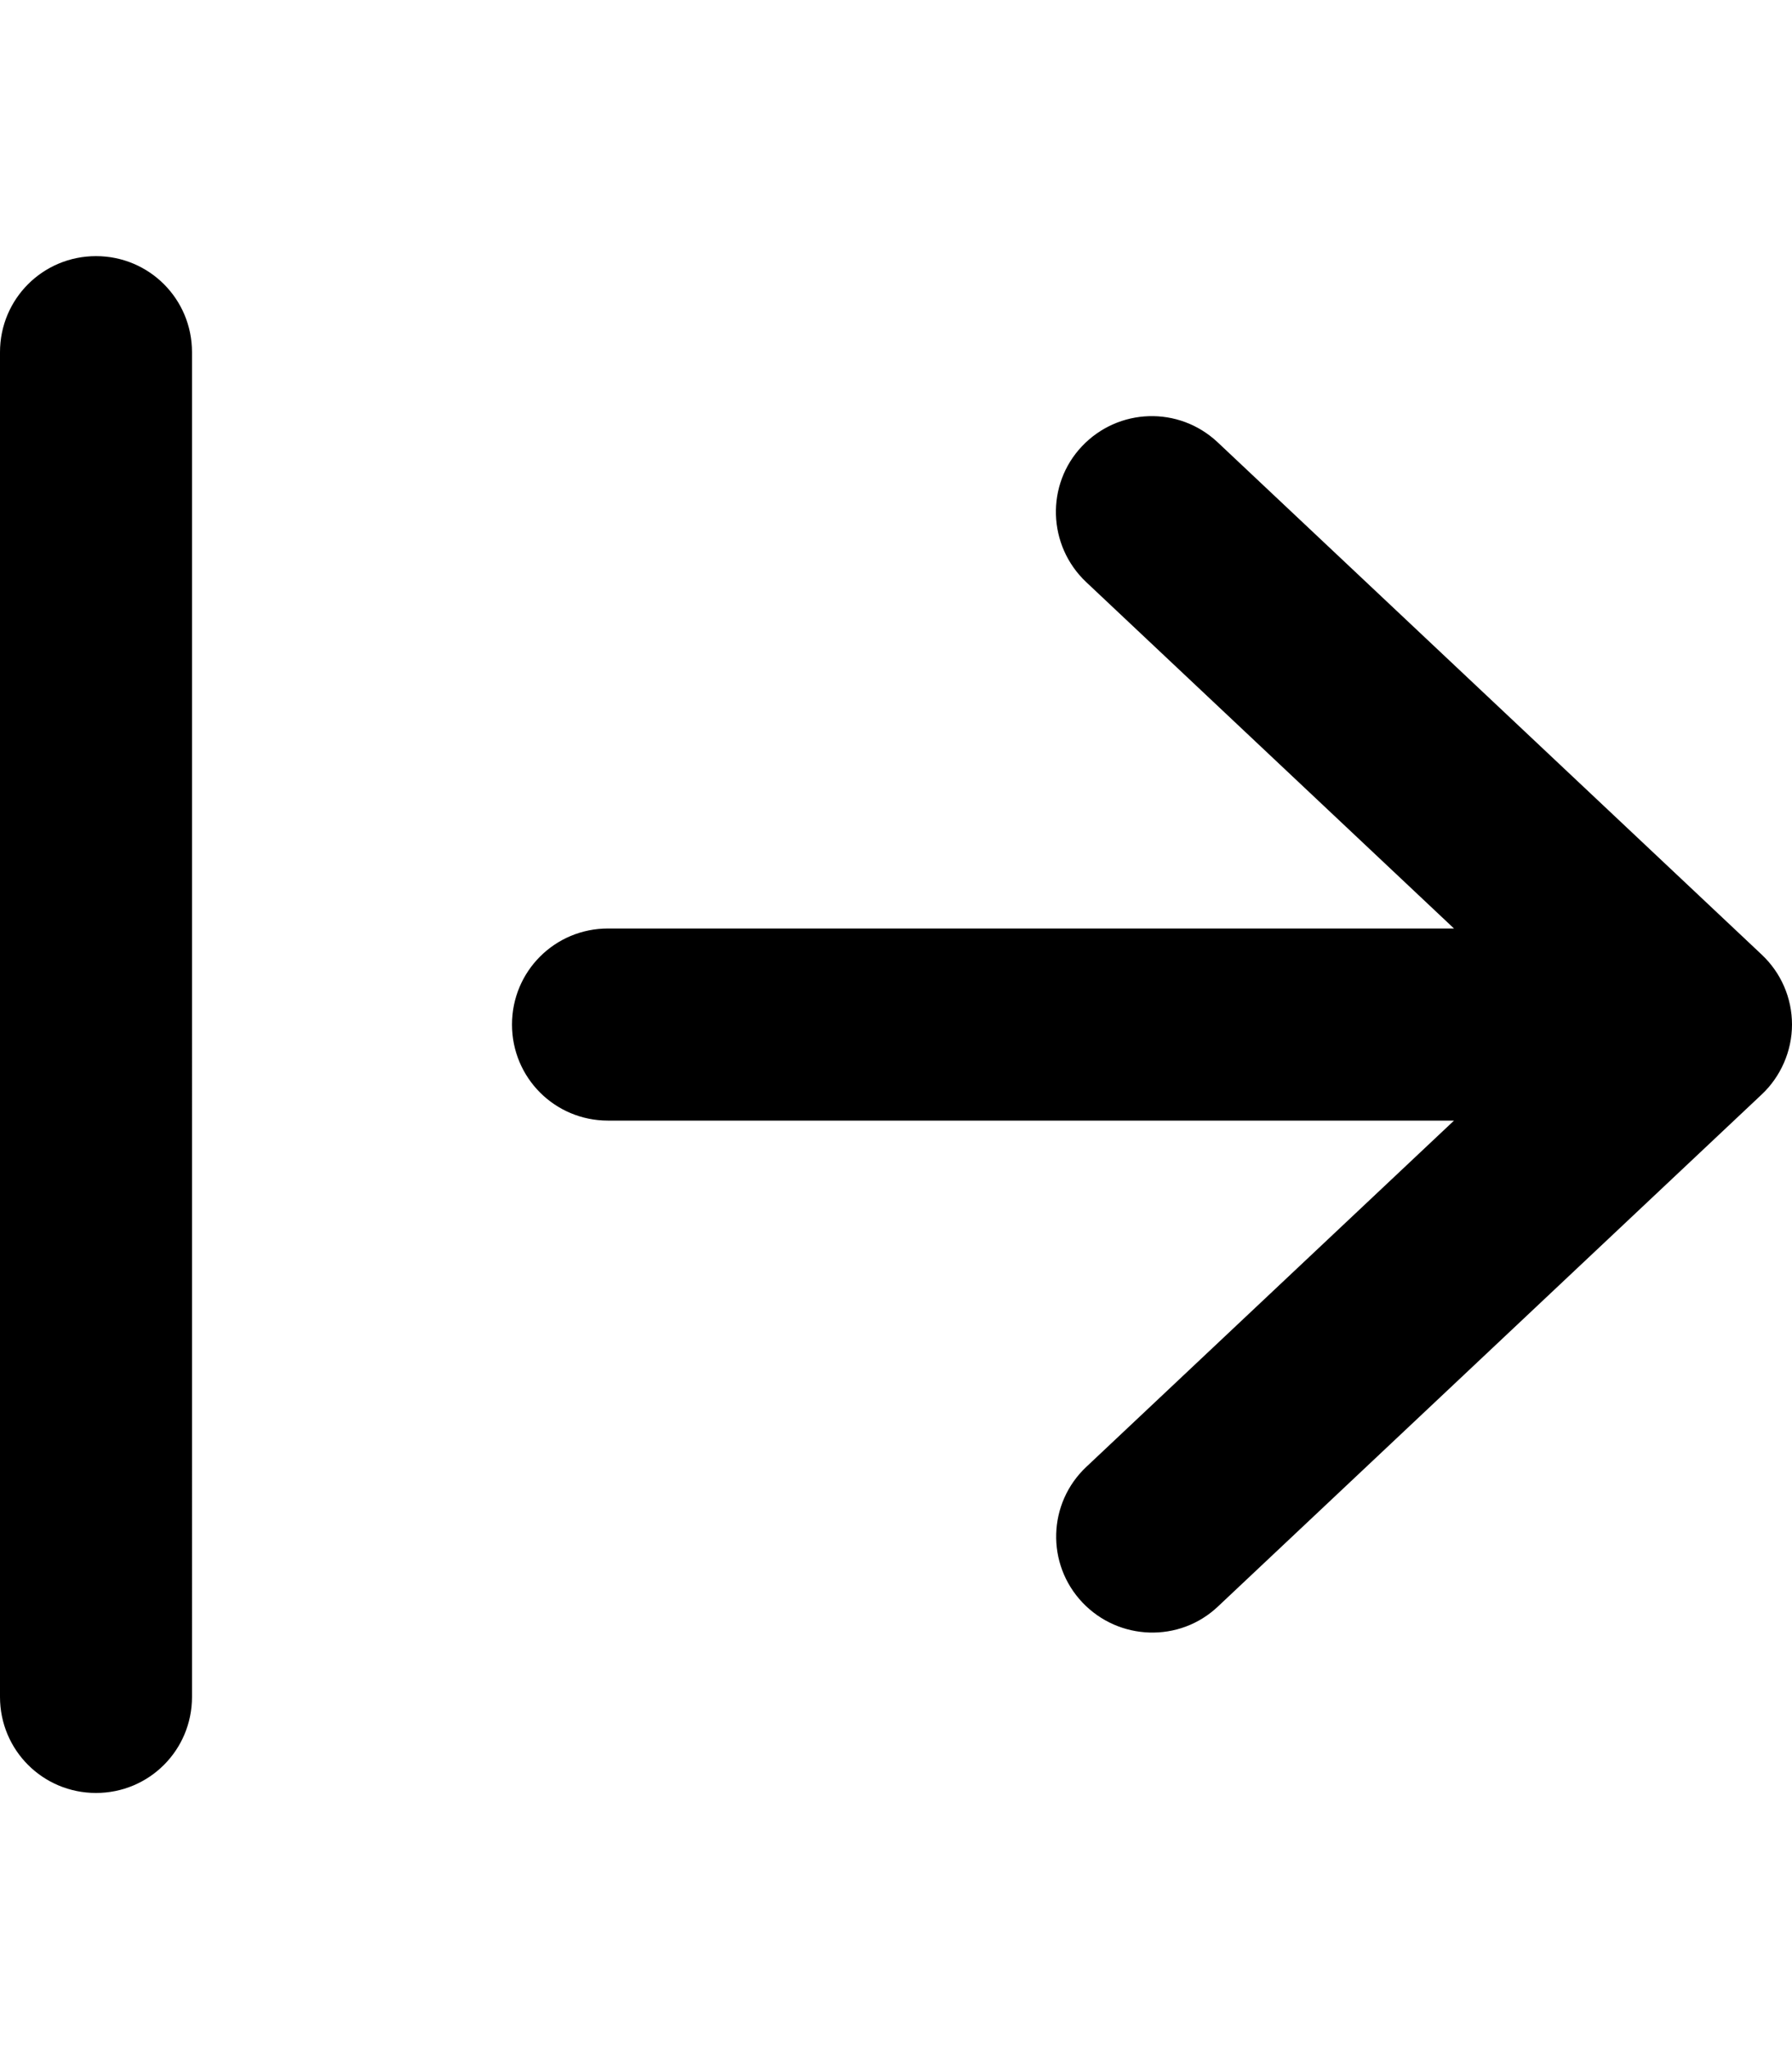 <svg
                aria-hidden="true"
                focusable="false"
                data-prefix="far"
                data-icon="arrow-right-from-line"
                class="svg-inline--fa fa-arrow-right-from-line fa-fw fa-lg "
                role="img"
                xmlns="http://www.w3.org/2000/svg"
                viewBox="0 0 448 512"
              >
                <path
                  fill="currentColor"
                  d="M48 88c0-13.3-10.7-24-24-24S0 74.7 0 88V424c0 13.3 10.7 24 24 24s24-10.7 24-24L48 88zM440.4 273.5c4.8-4.5 7.6-10.9 7.6-17.5s-2.7-12.9-7.6-17.5l-136-128c-9.7-9.1-24.8-8.6-33.9 1s-8.6 24.8 1 33.9L363.5 232H280l-128 0c-13.3 0-24 10.7-24 24s10.7 24 24 24l128 0h83.5l-91.9 86.5c-9.7 9.1-10.1 24.3-1 33.9s24.3 10.1 33.9 1l136-128z"
                ></path>
              </svg>